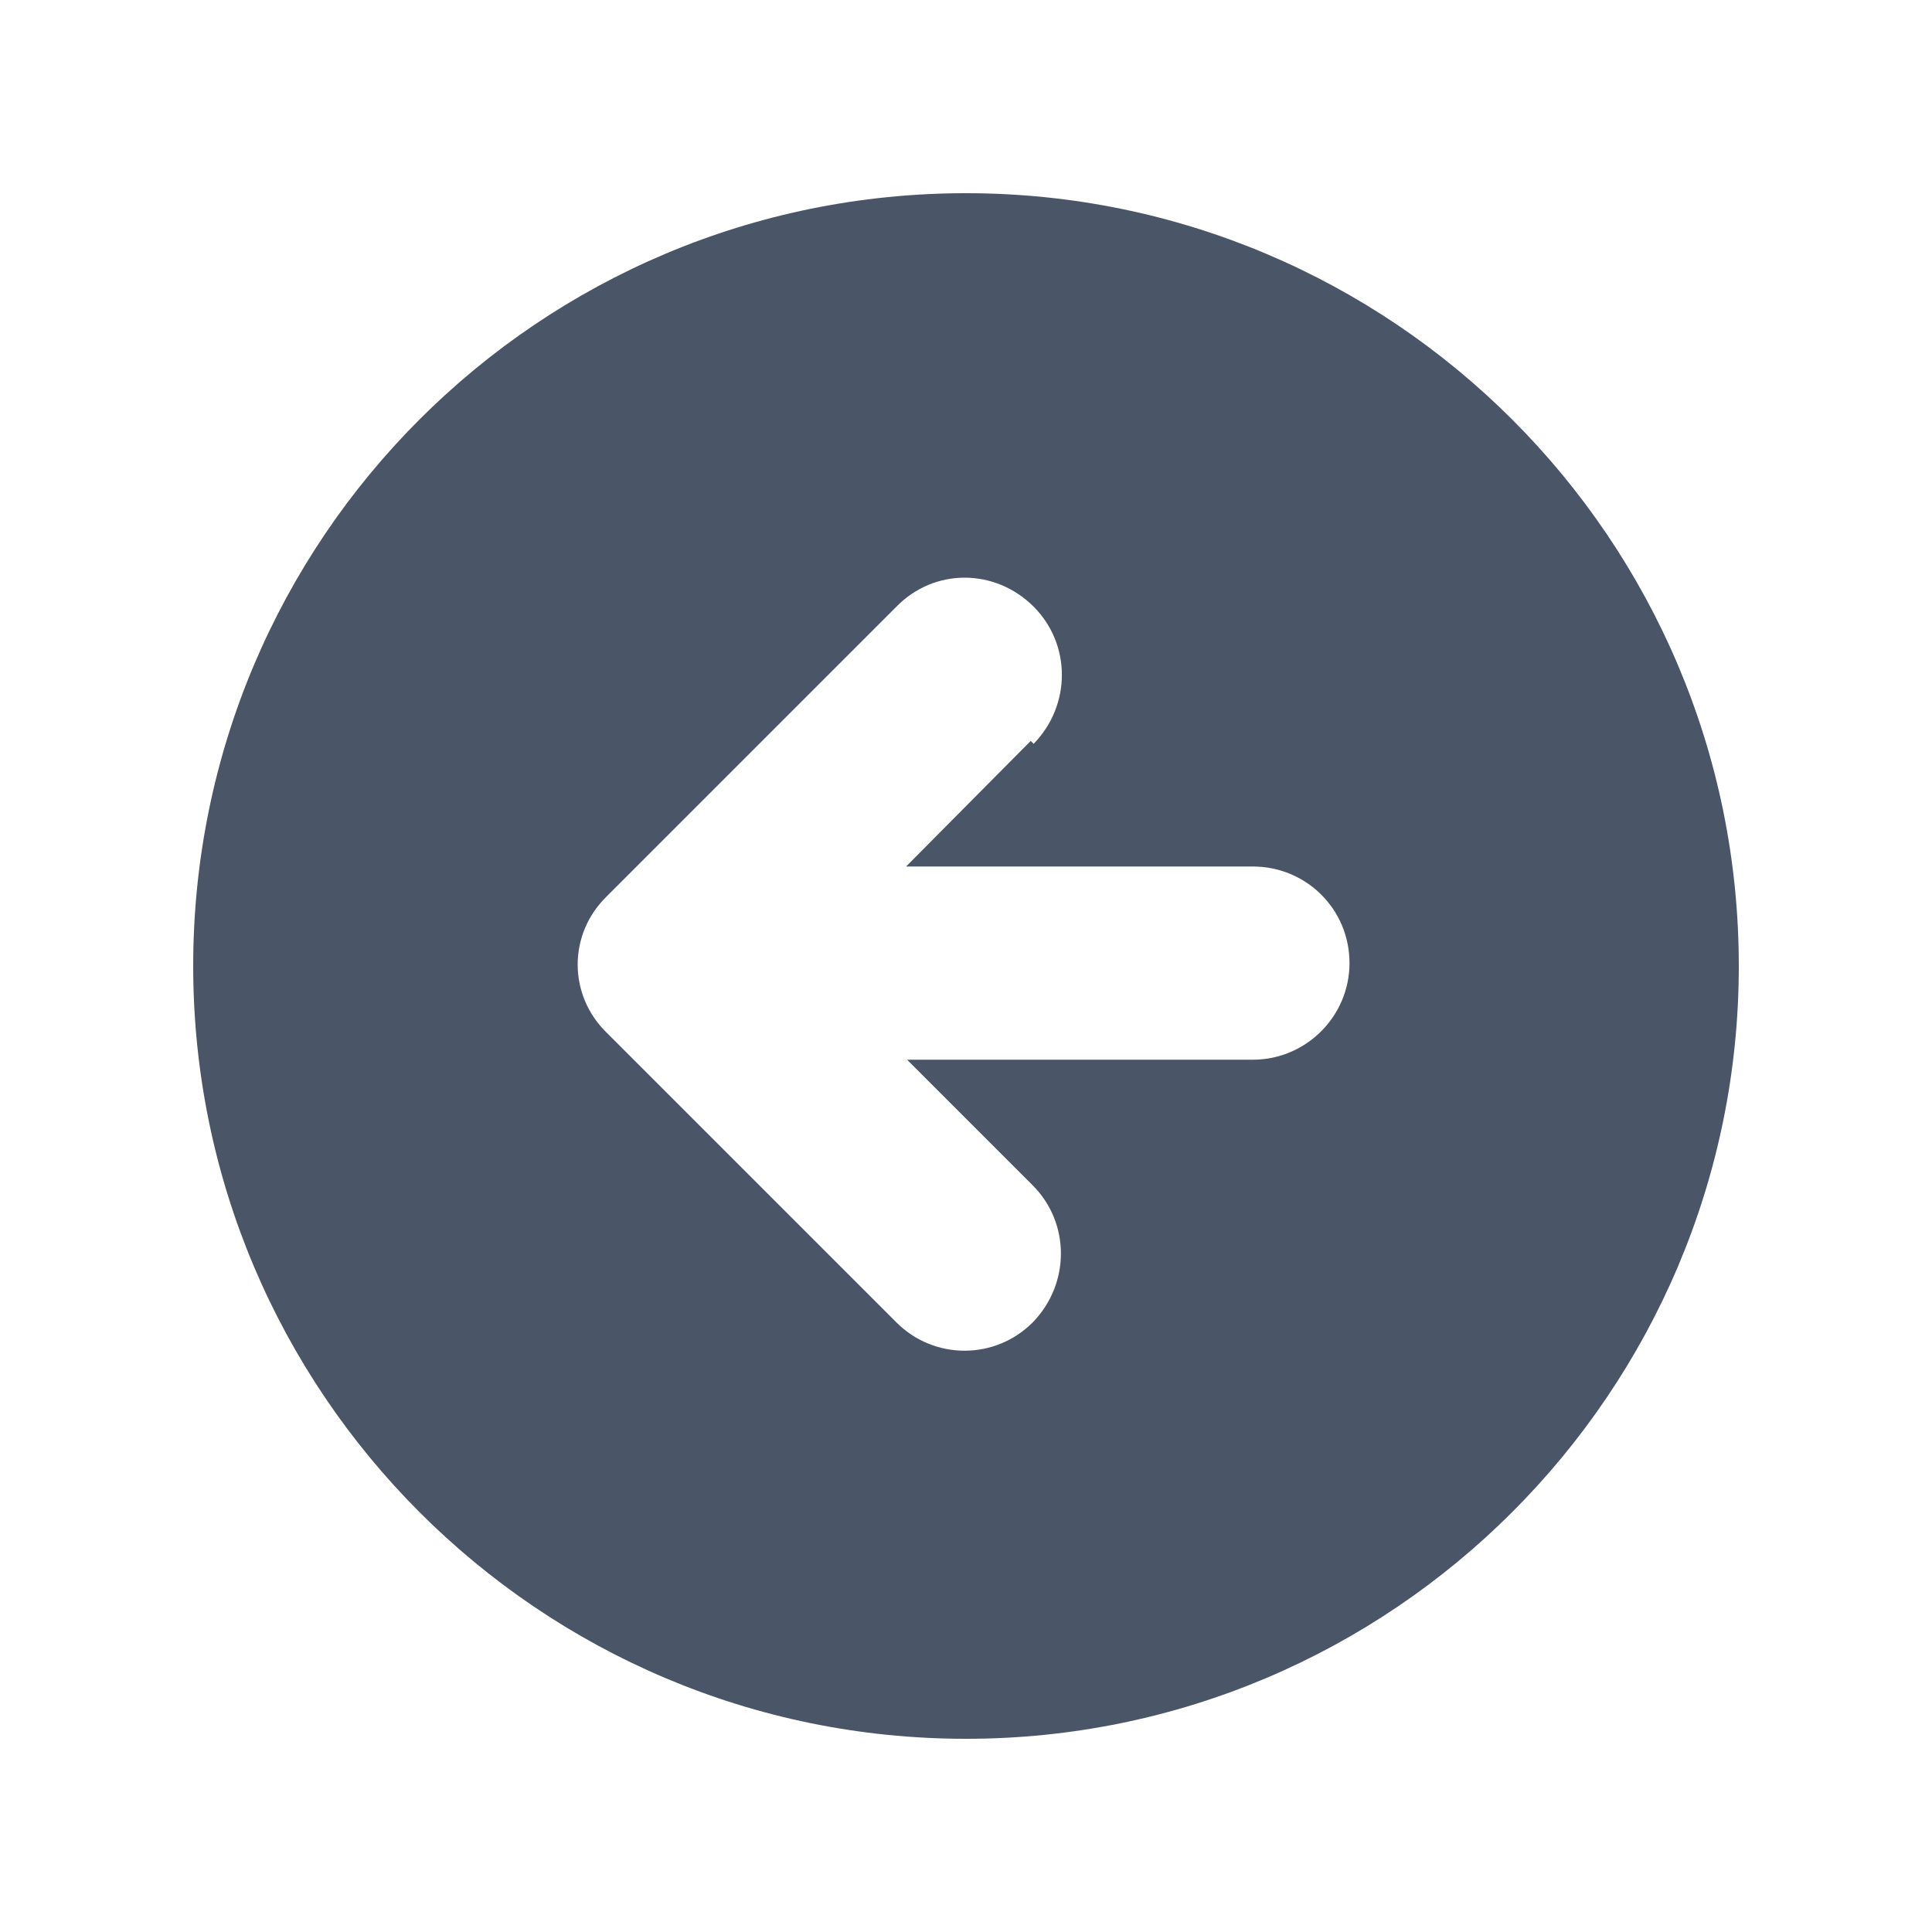 <svg viewBox="0 0 20 20" xmlns="http://www.w3.org/2000/svg" class="a"><style>.b{fill: #4A5568; fill-rule: evenodd;}.a{}</style><path d="M10 18c4.41 0 8-3.59 8-8 0-4.42-3.59-8-8-8 -4.42 0-8 3.58-8 8 0 4.41 3.58 8 8 8Zm.7-10.3c.39-.4.39-1.03 0-1.42 -.4-.4-1.03-.4-1.42 0l-3 3c-.4.39-.4 1.02 0 1.41l3 3c.39.39 1.02.39 1.41 0 .39-.4.39-1.03 0-1.42l-1.3-1.3h3.58c.55 0 1-.45 1-1 0-.56-.45-1-1-1H9.38l1.29-1.3Z" class="b"/></svg>